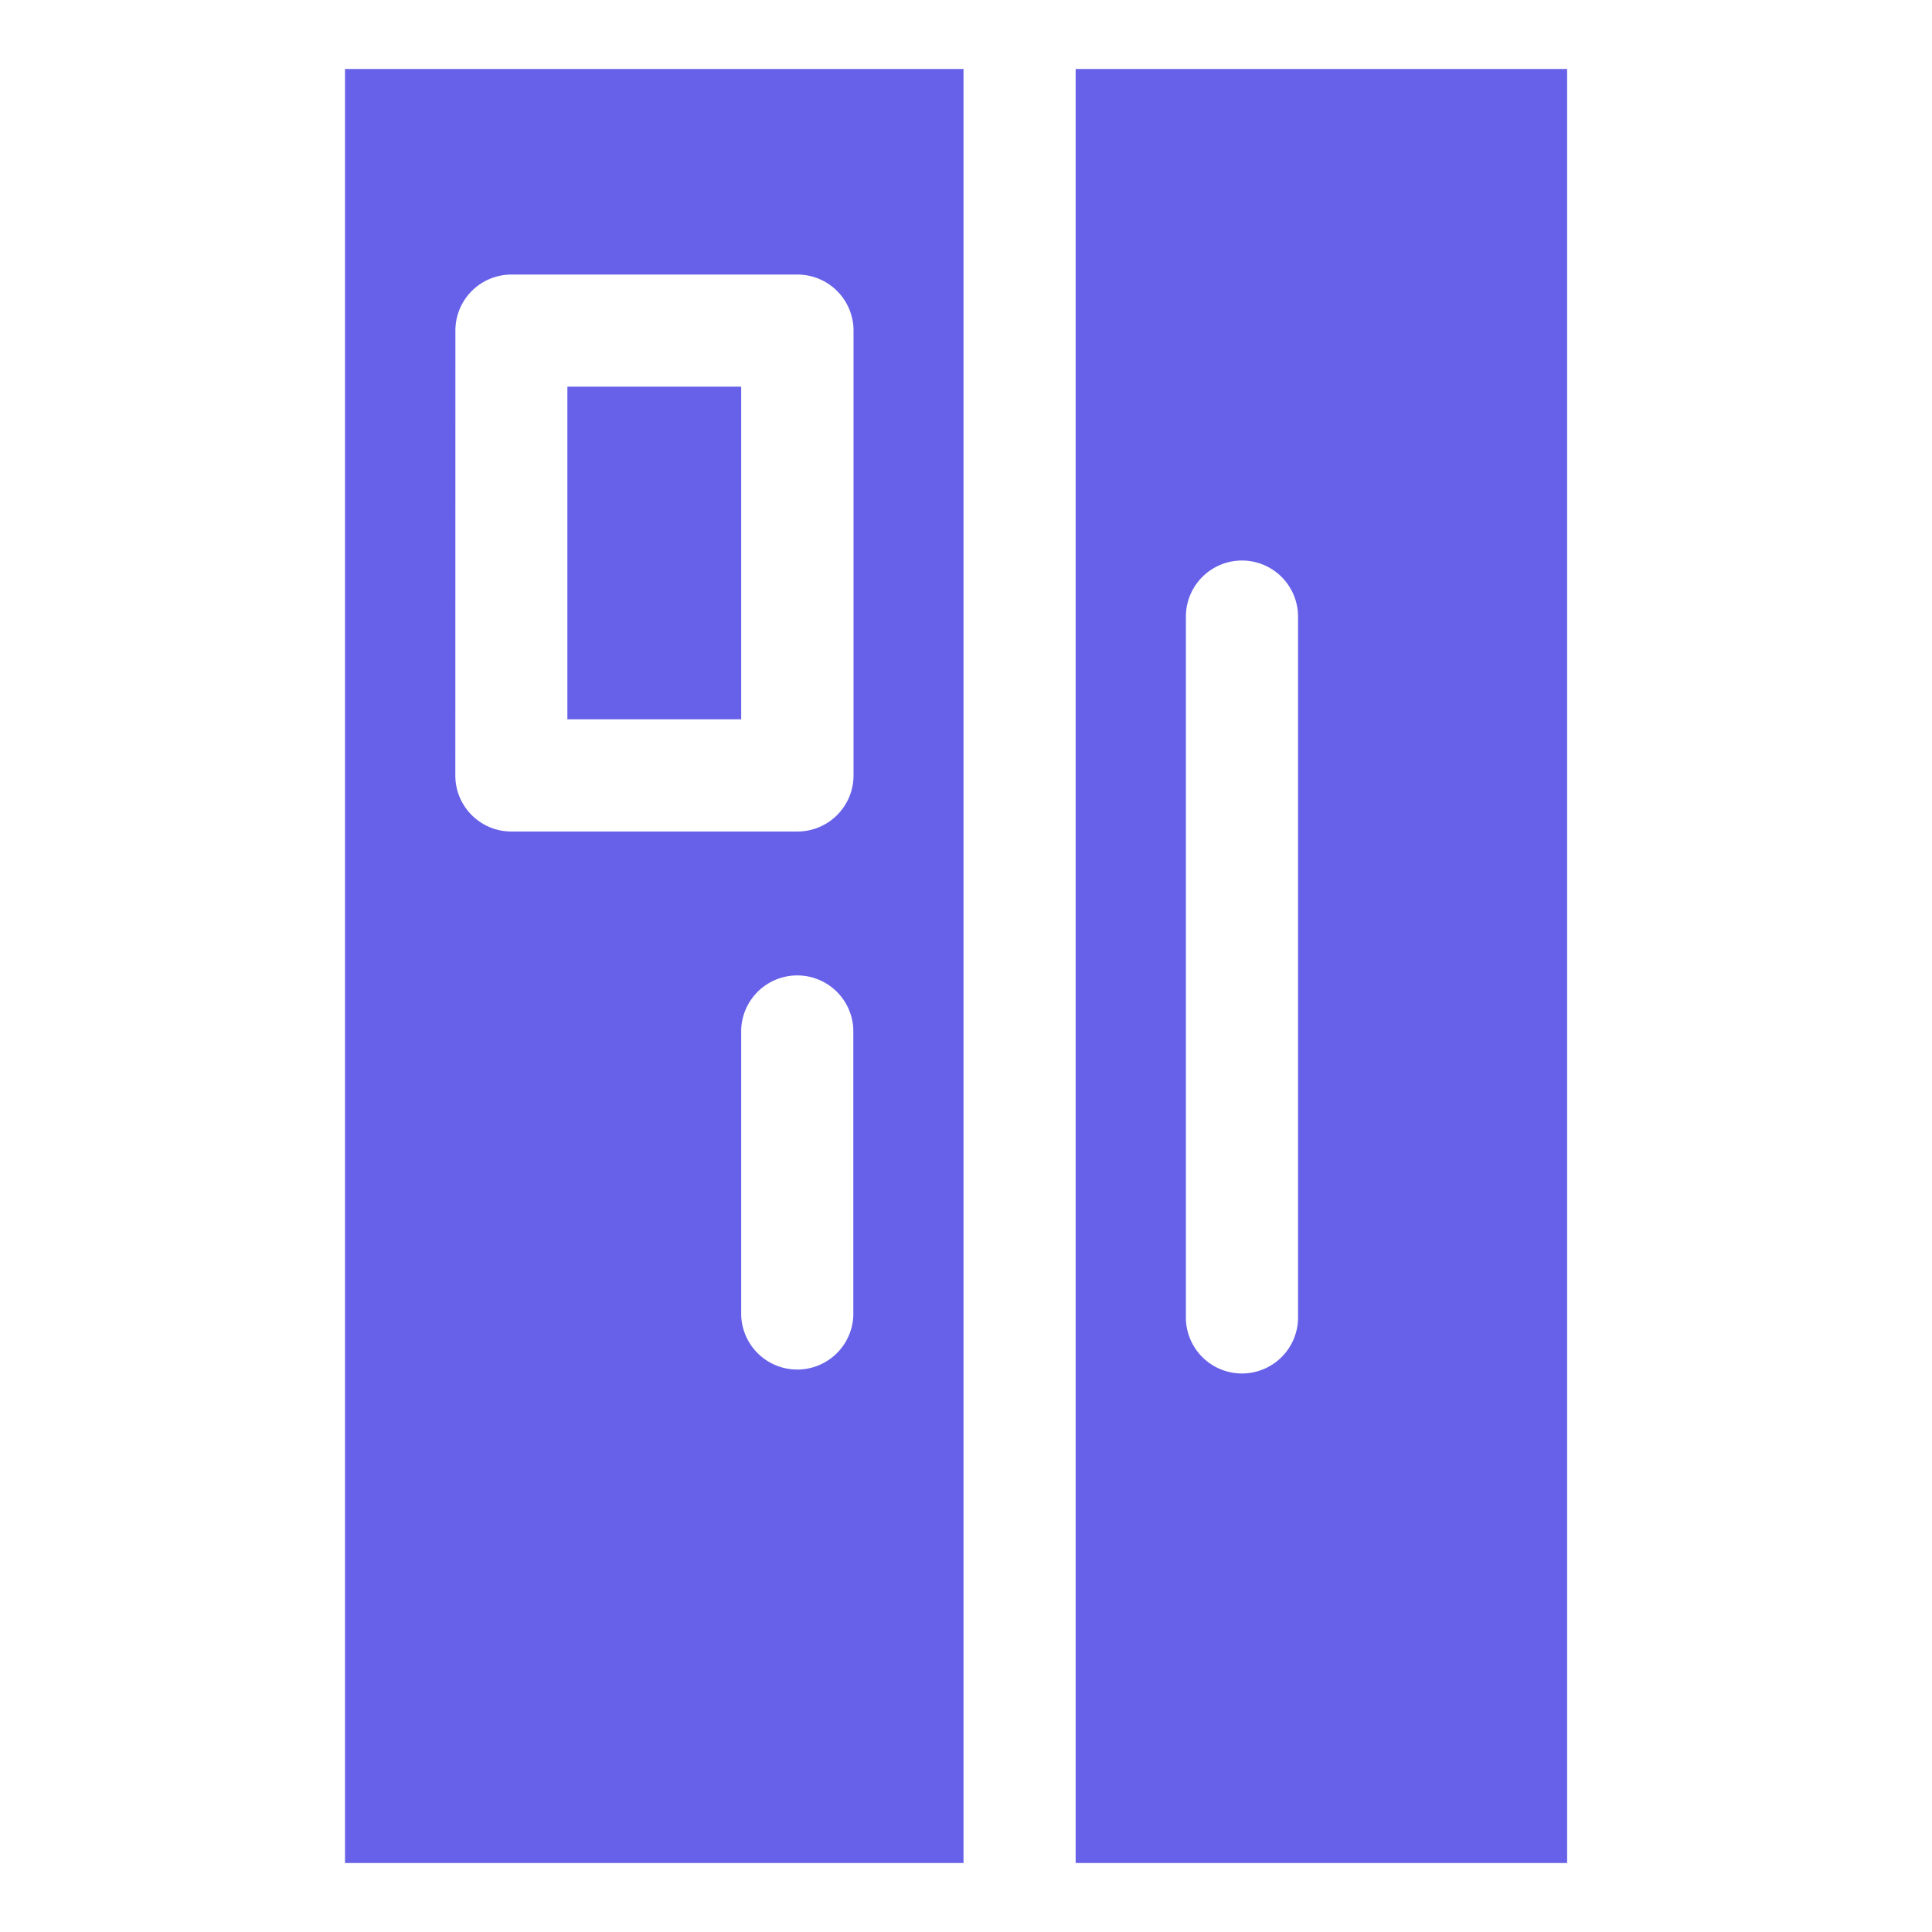 <svg xmlns="http://www.w3.org/2000/svg" width="28" height="28" viewBox="0 0 28 28"><defs><style>.a{fill:none;}.b{fill:#6661e8;}</style></defs><rect class="a" width="28" height="28"/><g transform="translate(-76.6 1)"><path class="b" d="M81.6,26h8.964V0H81.6Zm7.367-7.936a.813.813,0,0,1-1.625,0V13.921a.813.813,0,0,1,1.625,0ZM83.2,3.792a.812.812,0,0,1,.813-.813h4.144a.813.813,0,0,1,.813.813v6.446a.813.813,0,0,1-.812.813H84.011a.812.812,0,0,1-.812-.813Z"/><path class="b" d="M290.13,0V26h7.123V0Zm3.223,18.064a.813.813,0,1,1-1.625,0V7.936a.812.812,0,1,1,1.625,0Z" transform="translate(-197.941)"/><path class="b" d="M145.07,90.67h2.519v4.821H145.07Z" transform="translate(-60.247 -86.066)"/></g></svg>